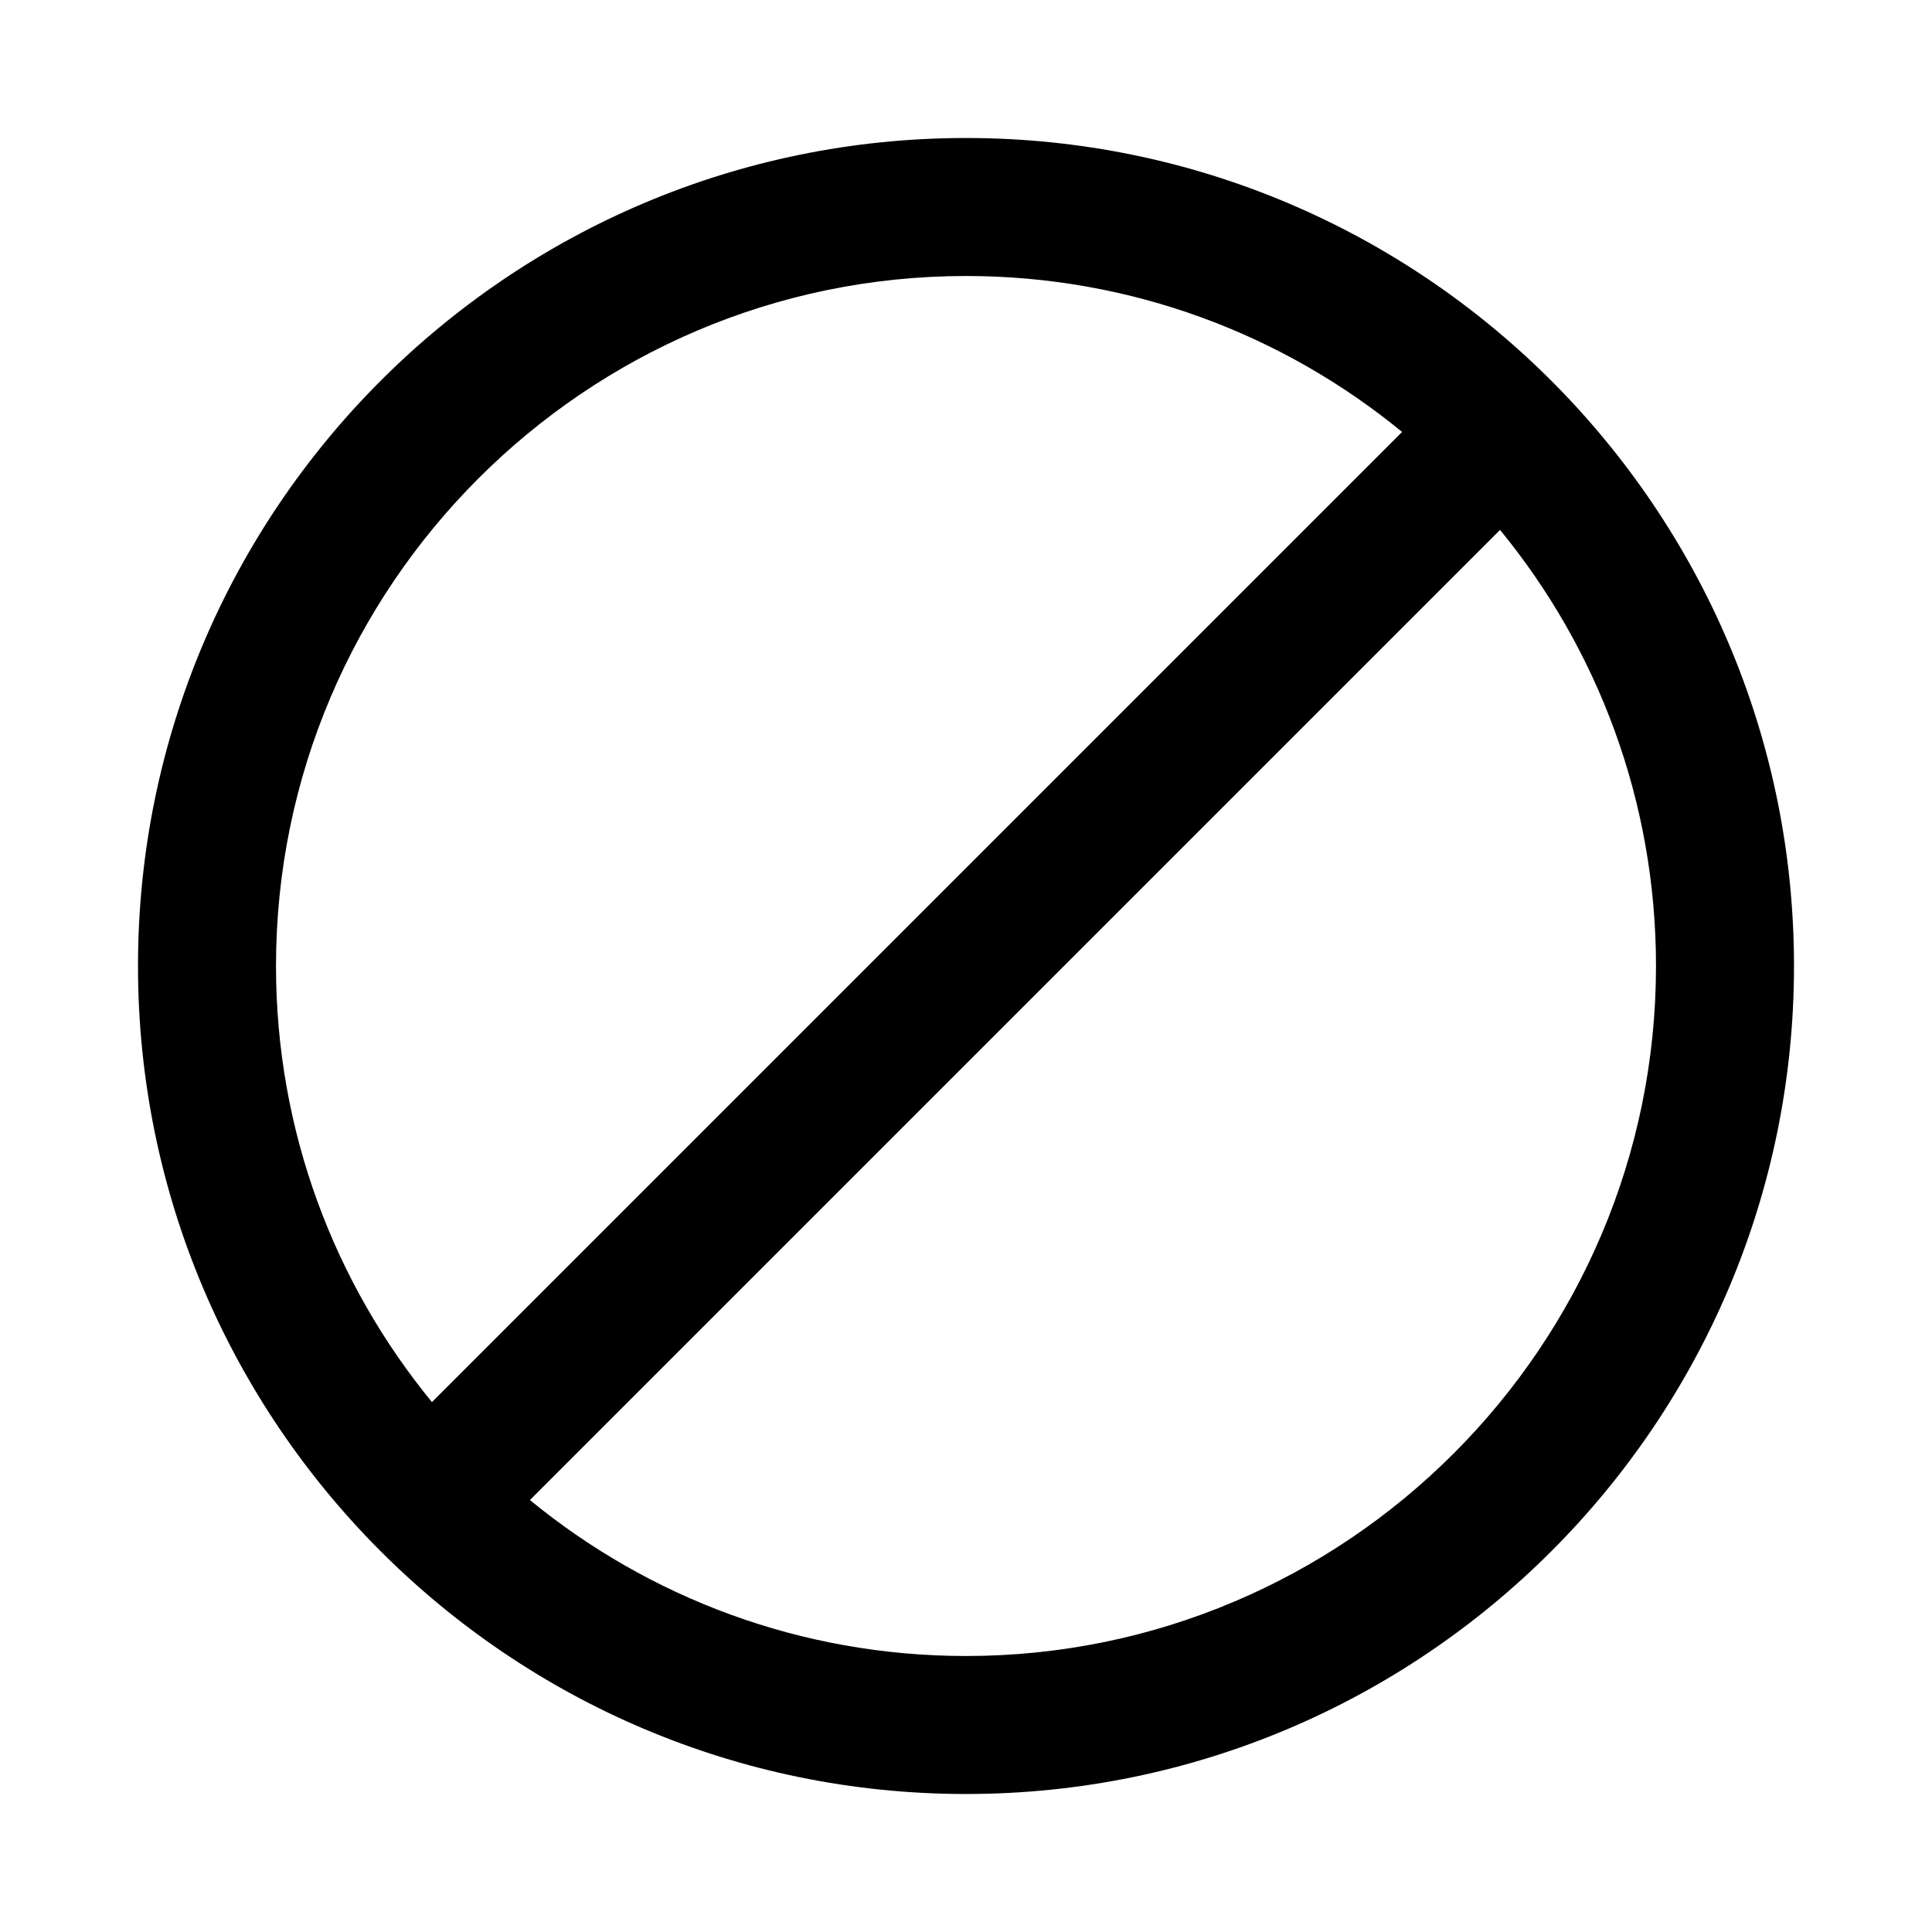 <svg width="28" height="28" viewBox="0 0 28 28" xmlns="http://www.w3.org/2000/svg"><title>block</title><path d="M14 24c-2.4 0-4.6-.85-6.32-2.26L21.74 7.68C23.15 9.4 24 11.6 24 14c0 5.51-4.49 10-10 10m0-20c2.4 0 4.6.85 6.32 2.26L6.26 20.32C4.85 18.6 4 16.4 4 14 4 8.49 8.49 4 14 4m0-2C7.38 2 2 7.38 2 14s5.38 12 12 12 12-5.38 12-12S20.62 2 14 2" fill-rule="evenodd"/></svg>